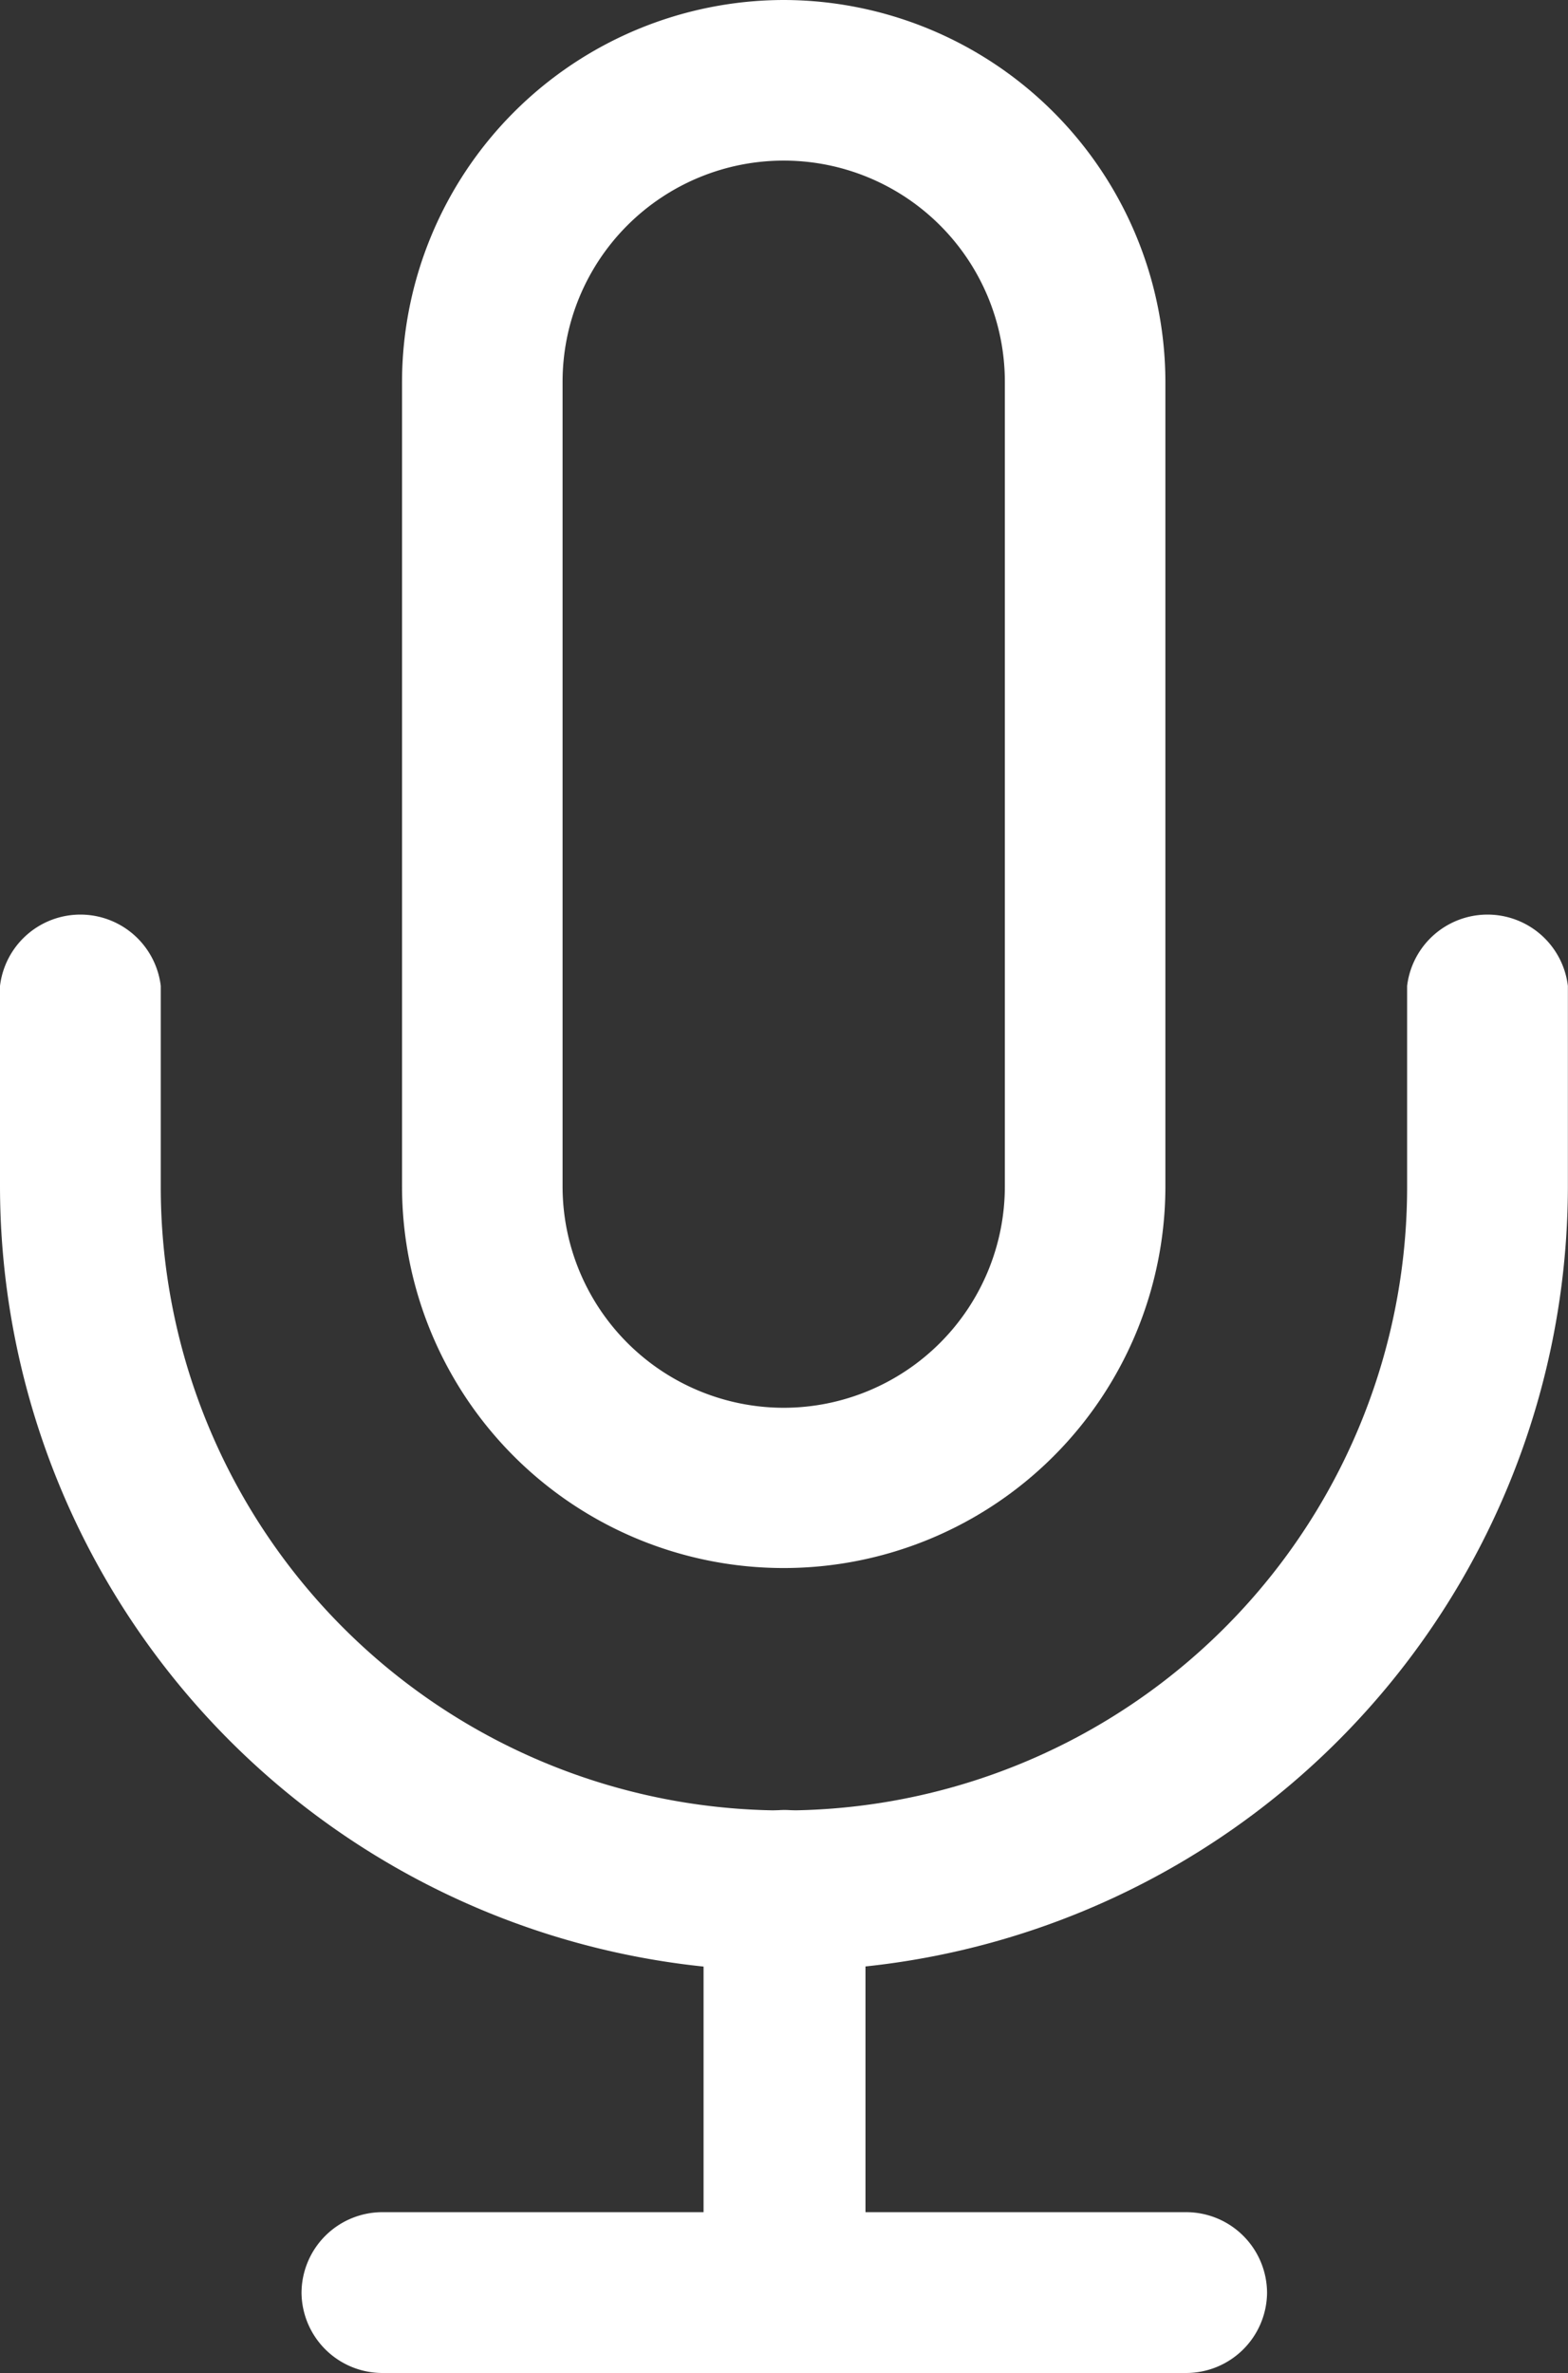 <svg xmlns="http://www.w3.org/2000/svg" width="13.557" height="20.509" viewBox="0 0 13.557 20.509">
  <rect x="0" y="0" width="13.557" height="20.509" fill="#333333" stroke="none"/>
  <g id="mic" transform="translate(-4.2 -0.2)">
    <path id="Path_2342" data-name="Path 2342" d="M11.5.2a3.306,3.306,0,0,1,3.3,3.3v6.952a3.3,3.3,0,1,1-6.6,0V3.5A3.306,3.306,0,0,1,11.5.2Zm0,12.167a1.914,1.914,0,0,0,1.912-1.912V3.5a1.912,1.912,0,0,0-3.824,0v6.952A1.914,1.914,0,0,0,11.5,12.367Z" transform="translate(-0.524 0)" fill="#fff"/>
    <path id="Path_2343" data-name="Path 2343" d="M10.979,18.412A6.786,6.786,0,0,1,4.2,11.633V9.9a.7.7,0,0,1,1.39,0v1.738a5.388,5.388,0,0,0,10.776,0V9.9a.7.7,0,0,1,1.39,0v1.738A6.786,6.786,0,0,1,10.979,18.412Z" transform="translate(0 -1.179)" fill="#fff"/>
    <path id="Line_1298" data-name="Line 1298" d="M-.1,4.067a.7.7,0,0,1-.7-.7V-.1A.7.7,0,0,1-.1-.8a.7.7,0,0,1,.7.7V3.371A.7.7,0,0,1-.1,4.067Z" transform="translate(11.083 16.643)" fill="#fff"/>
    <path id="Line_1299" data-name="Line 1299" d="M6.848.59H-.1A.7.7,0,0,1-.8-.1.7.7,0,0,1-.1-.8H6.848a.7.7,0,0,1,.7.7A.7.7,0,0,1,6.848.59Z" transform="translate(7.607 20.119)" fill="#fff"/>
  </g>
</svg>
